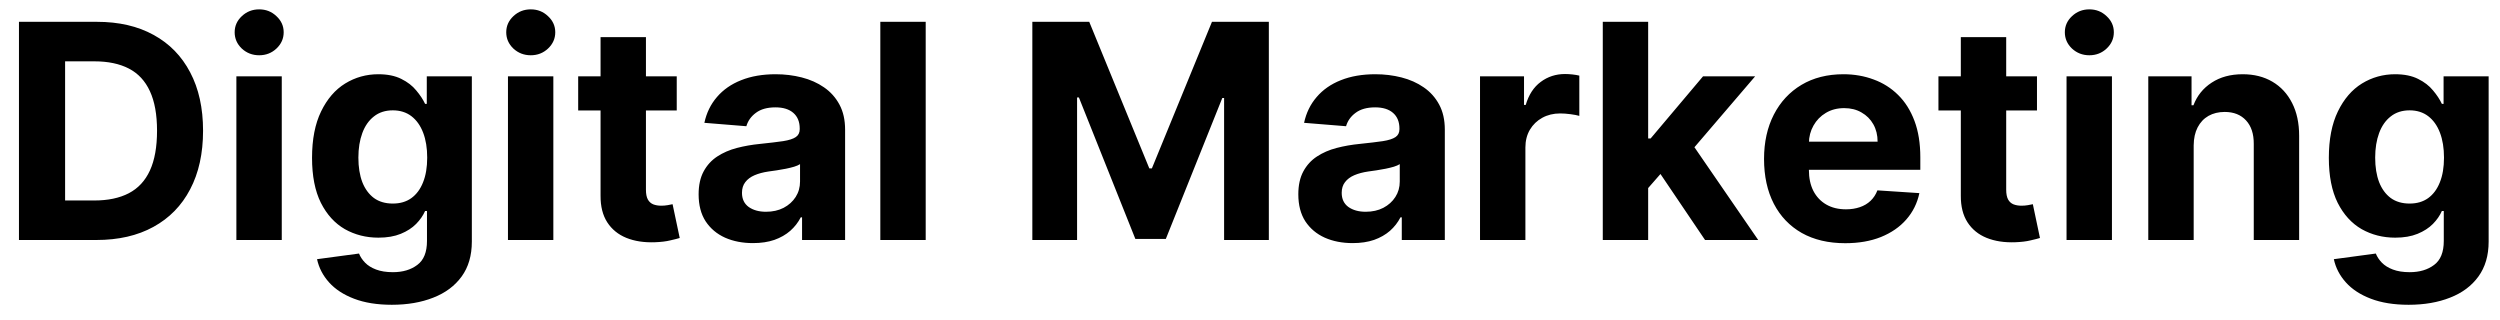 <svg width="125" height="16" viewBox="0 0 125 16" fill="none" xmlns="http://www.w3.org/2000/svg">
<path d="M4.815 12H0.948V1.091H4.847C5.945 1.091 6.889 1.309 7.681 1.746C8.473 2.179 9.082 2.803 9.508 3.616C9.938 4.429 10.153 5.402 10.153 6.535C10.153 7.671 9.938 8.648 9.508 9.464C9.082 10.281 8.469 10.908 7.67 11.345C6.875 11.782 5.923 12 4.815 12ZM3.255 10.024H4.719C5.401 10.024 5.975 9.903 6.44 9.662C6.909 9.417 7.26 9.038 7.495 8.527C7.733 8.012 7.852 7.348 7.852 6.535C7.852 5.729 7.733 5.07 7.495 4.559C7.26 4.047 6.911 3.671 6.445 3.429C5.98 3.188 5.407 3.067 4.725 3.067H3.255V10.024ZM11.819 12V3.818H14.088V12H11.819ZM12.959 2.763C12.621 2.763 12.332 2.652 12.09 2.428C11.852 2.201 11.733 1.929 11.733 1.613C11.733 1.3 11.852 1.032 12.09 0.809C12.332 0.581 12.621 0.468 12.959 0.468C13.296 0.468 13.584 0.581 13.822 0.809C14.063 1.032 14.184 1.3 14.184 1.613C14.184 1.929 14.063 2.201 13.822 2.428C13.584 2.652 13.296 2.763 12.959 2.763ZM19.592 15.239C18.857 15.239 18.226 15.137 17.701 14.935C17.179 14.736 16.763 14.464 16.454 14.12C16.145 13.776 15.945 13.389 15.852 12.959L17.951 12.677C18.015 12.84 18.116 12.992 18.255 13.135C18.393 13.277 18.576 13.39 18.803 13.476C19.034 13.564 19.315 13.609 19.645 13.609C20.139 13.609 20.545 13.488 20.865 13.246C21.188 13.008 21.349 12.609 21.349 12.048V10.551H21.254C21.154 10.778 21.005 10.993 20.806 11.196C20.607 11.398 20.352 11.563 20.039 11.691C19.727 11.819 19.354 11.883 18.921 11.883C18.306 11.883 17.747 11.741 17.242 11.457C16.742 11.169 16.342 10.73 16.044 10.141C15.749 9.548 15.602 8.799 15.602 7.893C15.602 6.966 15.753 6.192 16.055 5.571C16.357 4.949 16.758 4.484 17.259 4.175C17.763 3.866 18.315 3.712 18.915 3.712C19.373 3.712 19.757 3.79 20.066 3.946C20.375 4.099 20.623 4.29 20.811 4.521C21.003 4.749 21.151 4.972 21.254 5.192H21.339V3.818H23.592V12.08C23.592 12.776 23.422 13.358 23.081 13.827C22.74 14.296 22.267 14.647 21.664 14.882C21.064 15.12 20.373 15.239 19.592 15.239ZM19.64 10.178C20.005 10.178 20.314 10.088 20.566 9.907C20.822 9.722 21.017 9.459 21.152 9.118C21.291 8.774 21.36 8.362 21.36 7.882C21.36 7.403 21.293 6.988 21.158 6.636C21.023 6.281 20.827 6.006 20.572 5.81C20.316 5.615 20.005 5.517 19.64 5.517C19.267 5.517 18.952 5.619 18.697 5.821C18.441 6.02 18.247 6.297 18.116 6.652C17.985 7.007 17.919 7.417 17.919 7.882C17.919 8.355 17.985 8.763 18.116 9.108C18.251 9.449 18.445 9.713 18.697 9.901C18.952 10.086 19.267 10.178 19.64 10.178ZM25.398 12V3.818H27.667V12H25.398ZM26.538 2.763C26.2 2.763 25.911 2.652 25.669 2.428C25.431 2.201 25.312 1.929 25.312 1.613C25.312 1.3 25.431 1.032 25.669 0.809C25.911 0.581 26.2 0.468 26.538 0.468C26.875 0.468 27.163 0.581 27.401 0.809C27.642 1.032 27.763 1.3 27.763 1.613C27.763 1.929 27.642 2.201 27.401 2.428C27.163 2.652 26.875 2.763 26.538 2.763ZM33.837 3.818V5.523H28.909V3.818H33.837ZM30.028 1.858H32.297V9.486C32.297 9.695 32.329 9.859 32.393 9.976C32.457 10.089 32.546 10.169 32.659 10.216C32.776 10.262 32.911 10.285 33.064 10.285C33.171 10.285 33.277 10.276 33.384 10.258C33.49 10.237 33.572 10.221 33.629 10.21L33.986 11.899C33.872 11.934 33.712 11.975 33.506 12.021C33.3 12.071 33.05 12.101 32.755 12.112C32.208 12.133 31.729 12.06 31.317 11.893C30.909 11.727 30.591 11.467 30.363 11.116C30.136 10.764 30.024 10.32 30.028 9.784V1.858ZM37.648 12.155C37.126 12.155 36.661 12.064 36.252 11.883C35.844 11.698 35.521 11.427 35.283 11.068C35.048 10.706 34.931 10.255 34.931 9.715C34.931 9.26 35.015 8.879 35.182 8.57C35.349 8.261 35.576 8.012 35.863 7.824C36.151 7.636 36.478 7.494 36.843 7.398C37.213 7.302 37.6 7.234 38.005 7.195C38.481 7.146 38.864 7.099 39.155 7.057C39.447 7.011 39.658 6.943 39.789 6.854C39.92 6.766 39.986 6.634 39.986 6.46V6.428C39.986 6.091 39.88 5.83 39.667 5.645C39.457 5.461 39.159 5.368 38.772 5.368C38.363 5.368 38.038 5.459 37.797 5.64C37.556 5.817 37.396 6.041 37.318 6.311L35.219 6.141C35.325 5.643 35.535 5.214 35.847 4.852C36.16 4.486 36.563 4.205 37.057 4.01C37.554 3.811 38.129 3.712 38.782 3.712C39.237 3.712 39.672 3.765 40.087 3.871C40.507 3.978 40.878 4.143 41.201 4.367C41.527 4.591 41.785 4.878 41.973 5.23C42.161 5.578 42.255 5.995 42.255 6.482V12H40.103V10.865H40.039C39.908 11.121 39.732 11.347 39.512 11.542C39.292 11.734 39.027 11.885 38.718 11.995C38.41 12.101 38.053 12.155 37.648 12.155ZM38.298 10.588C38.632 10.588 38.926 10.523 39.182 10.391C39.438 10.256 39.638 10.075 39.784 9.848C39.929 9.621 40.002 9.363 40.002 9.076V8.207C39.931 8.254 39.834 8.296 39.709 8.335C39.589 8.371 39.452 8.404 39.299 8.436C39.146 8.465 38.994 8.491 38.841 8.516C38.688 8.538 38.55 8.557 38.425 8.575C38.159 8.614 37.927 8.676 37.728 8.761C37.529 8.847 37.374 8.962 37.264 9.108C37.154 9.25 37.099 9.427 37.099 9.64C37.099 9.949 37.211 10.185 37.435 10.349C37.662 10.508 37.95 10.588 38.298 10.588ZM46.285 1.091V12H44.016V1.091H46.285ZM51.617 1.091H54.462L57.466 8.42H57.594L60.598 1.091H63.442V12H61.205V4.899H61.115L58.291 11.947H56.768L53.945 4.873H53.854V12H51.617V1.091ZM67.633 12.155C67.111 12.155 66.646 12.064 66.238 11.883C65.829 11.698 65.506 11.427 65.268 11.068C65.034 10.706 64.916 10.255 64.916 9.715C64.916 9.26 65 8.879 65.167 8.57C65.334 8.261 65.561 8.012 65.849 7.824C66.136 7.636 66.463 7.494 66.829 7.398C67.198 7.302 67.585 7.234 67.99 7.195C68.466 7.146 68.849 7.099 69.141 7.057C69.432 7.011 69.643 6.943 69.775 6.854C69.906 6.766 69.972 6.634 69.972 6.46V6.428C69.972 6.091 69.865 5.83 69.652 5.645C69.442 5.461 69.144 5.368 68.757 5.368C68.349 5.368 68.024 5.459 67.782 5.64C67.541 5.817 67.381 6.041 67.303 6.311L65.204 6.141C65.311 5.643 65.52 5.214 65.833 4.852C66.145 4.486 66.548 4.205 67.042 4.01C67.539 3.811 68.114 3.712 68.768 3.712C69.222 3.712 69.657 3.765 70.073 3.871C70.492 3.978 70.863 4.143 71.186 4.367C71.513 4.591 71.77 4.878 71.959 5.23C72.147 5.578 72.241 5.995 72.241 6.482V12H70.089V10.865H70.025C69.894 11.121 69.718 11.347 69.498 11.542C69.277 11.734 69.013 11.885 68.704 11.995C68.395 12.101 68.038 12.155 67.633 12.155ZM68.283 10.588C68.617 10.588 68.912 10.523 69.167 10.391C69.423 10.256 69.624 10.075 69.769 9.848C69.915 9.621 69.988 9.363 69.988 9.076V8.207C69.916 8.254 69.819 8.296 69.695 8.335C69.574 8.371 69.437 8.404 69.284 8.436C69.132 8.465 68.979 8.491 68.826 8.516C68.674 8.538 68.535 8.557 68.411 8.575C68.144 8.614 67.912 8.676 67.713 8.761C67.514 8.847 67.36 8.962 67.25 9.108C67.14 9.25 67.085 9.427 67.085 9.64C67.085 9.949 67.196 10.185 67.42 10.349C67.647 10.508 67.935 10.588 68.283 10.588ZM74.001 12V3.818H76.201V5.246H76.286C76.436 4.738 76.686 4.354 77.037 4.095C77.389 3.832 77.794 3.701 78.252 3.701C78.366 3.701 78.488 3.708 78.62 3.722C78.751 3.737 78.866 3.756 78.966 3.781V5.794C78.859 5.762 78.712 5.734 78.524 5.709C78.335 5.684 78.163 5.672 78.007 5.672C77.673 5.672 77.375 5.745 77.112 5.89C76.853 6.032 76.647 6.231 76.494 6.487C76.345 6.743 76.27 7.037 76.27 7.371V12H74.001ZM82.195 9.646L82.2 6.924H82.531L85.151 3.818H87.756L84.235 7.93H83.697L82.195 9.646ZM80.139 12V1.091H82.408V12H80.139ZM85.253 12L82.845 8.436L84.358 6.833L87.911 12H85.253ZM92.261 12.16C91.42 12.16 90.695 11.989 90.088 11.648C89.484 11.304 89.019 10.818 88.692 10.189C88.366 9.557 88.202 8.809 88.202 7.946C88.202 7.105 88.366 6.366 88.692 5.73C89.019 5.095 89.479 4.599 90.072 4.244C90.668 3.889 91.368 3.712 92.171 3.712C92.71 3.712 93.213 3.799 93.678 3.973C94.147 4.143 94.555 4.401 94.903 4.745C95.255 5.089 95.528 5.523 95.724 6.045C95.919 6.563 96.016 7.17 96.016 7.866V8.49H89.108V7.083H93.88C93.88 6.757 93.809 6.467 93.667 6.215C93.525 5.963 93.328 5.766 93.076 5.624C92.828 5.478 92.538 5.406 92.208 5.406C91.864 5.406 91.558 5.485 91.292 5.645C91.029 5.801 90.823 6.013 90.674 6.279C90.525 6.542 90.448 6.835 90.445 7.158V8.495C90.445 8.9 90.519 9.25 90.668 9.544C90.821 9.839 91.036 10.066 91.313 10.226C91.59 10.386 91.918 10.466 92.299 10.466C92.551 10.466 92.781 10.43 92.991 10.359C93.201 10.288 93.38 10.182 93.529 10.04C93.678 9.898 93.792 9.724 93.87 9.518L95.969 9.656C95.862 10.161 95.644 10.601 95.313 10.977C94.987 11.35 94.564 11.641 94.046 11.851C93.531 12.057 92.936 12.16 92.261 12.16ZM101.849 3.818V5.523H96.922V3.818H101.849ZM98.041 1.858H100.31V9.486C100.31 9.695 100.342 9.859 100.406 9.976C100.47 10.089 100.558 10.169 100.672 10.216C100.789 10.262 100.924 10.285 101.077 10.285C101.183 10.285 101.29 10.276 101.396 10.258C101.503 10.237 101.585 10.221 101.642 10.21L101.998 11.899C101.885 11.934 101.725 11.975 101.519 12.021C101.313 12.071 101.063 12.101 100.768 12.112C100.221 12.133 99.742 12.06 99.33 11.893C98.921 11.727 98.603 11.467 98.376 11.116C98.149 10.764 98.037 10.32 98.041 9.784V1.858ZM103.327 12V3.818H105.597V12H103.327ZM104.467 2.763C104.13 2.763 103.841 2.652 103.599 2.428C103.361 2.201 103.242 1.929 103.242 1.613C103.242 1.3 103.361 1.032 103.599 0.809C103.841 0.581 104.13 0.468 104.467 0.468C104.805 0.468 105.092 0.581 105.33 0.809C105.572 1.032 105.692 1.3 105.692 1.613C105.692 1.929 105.572 2.201 105.33 2.428C105.092 2.652 104.805 2.763 104.467 2.763ZM109.684 7.27V12H107.414V3.818H109.577V5.262H109.673C109.854 4.786 110.158 4.409 110.584 4.132C111.01 3.852 111.527 3.712 112.134 3.712C112.702 3.712 113.197 3.836 113.62 4.085C114.043 4.333 114.371 4.688 114.605 5.15C114.84 5.608 114.957 6.155 114.957 6.79V12H112.688V7.195C112.691 6.695 112.563 6.304 112.304 6.023C112.045 5.739 111.688 5.597 111.234 5.597C110.928 5.597 110.658 5.663 110.424 5.794C110.193 5.926 110.012 6.118 109.881 6.37C109.753 6.618 109.687 6.918 109.684 7.27ZM120.431 15.239C119.696 15.239 119.066 15.137 118.54 14.935C118.018 14.736 117.603 14.464 117.294 14.12C116.985 13.776 116.784 13.389 116.692 12.959L118.791 12.677C118.855 12.84 118.956 12.992 119.094 13.135C119.233 13.277 119.416 13.39 119.643 13.476C119.874 13.564 120.154 13.609 120.485 13.609C120.978 13.609 121.385 13.488 121.705 13.246C122.028 13.008 122.189 12.609 122.189 12.048V10.551H122.093C121.994 10.778 121.845 10.993 121.646 11.196C121.447 11.398 121.191 11.563 120.879 11.691C120.566 11.819 120.194 11.883 119.76 11.883C119.146 11.883 118.587 11.741 118.082 11.457C117.582 11.169 117.182 10.73 116.884 10.141C116.589 9.548 116.442 8.799 116.442 7.893C116.442 6.966 116.593 6.192 116.895 5.571C117.196 4.949 117.598 4.484 118.098 4.175C118.603 3.866 119.155 3.712 119.755 3.712C120.213 3.712 120.597 3.79 120.906 3.946C121.214 4.099 121.463 4.29 121.651 4.521C121.843 4.749 121.99 4.972 122.093 5.192H122.179V3.818H124.432V12.08C124.432 12.776 124.261 13.358 123.92 13.827C123.58 14.296 123.107 14.647 122.504 14.882C121.903 15.12 121.213 15.239 120.431 15.239ZM120.479 10.178C120.845 10.178 121.154 10.088 121.406 9.907C121.662 9.722 121.857 9.459 121.992 9.118C122.131 8.774 122.2 8.362 122.2 7.882C122.2 7.403 122.132 6.988 121.998 6.636C121.863 6.281 121.667 6.006 121.412 5.81C121.156 5.615 120.845 5.517 120.479 5.517C120.107 5.517 119.792 5.619 119.537 5.821C119.281 6.02 119.087 6.297 118.956 6.652C118.825 7.007 118.759 7.417 118.759 7.882C118.759 8.355 118.825 8.763 118.956 9.108C119.091 9.449 119.284 9.713 119.537 9.901C119.792 10.086 120.107 10.178 120.479 10.178Z" fill="black"/>
</svg>
